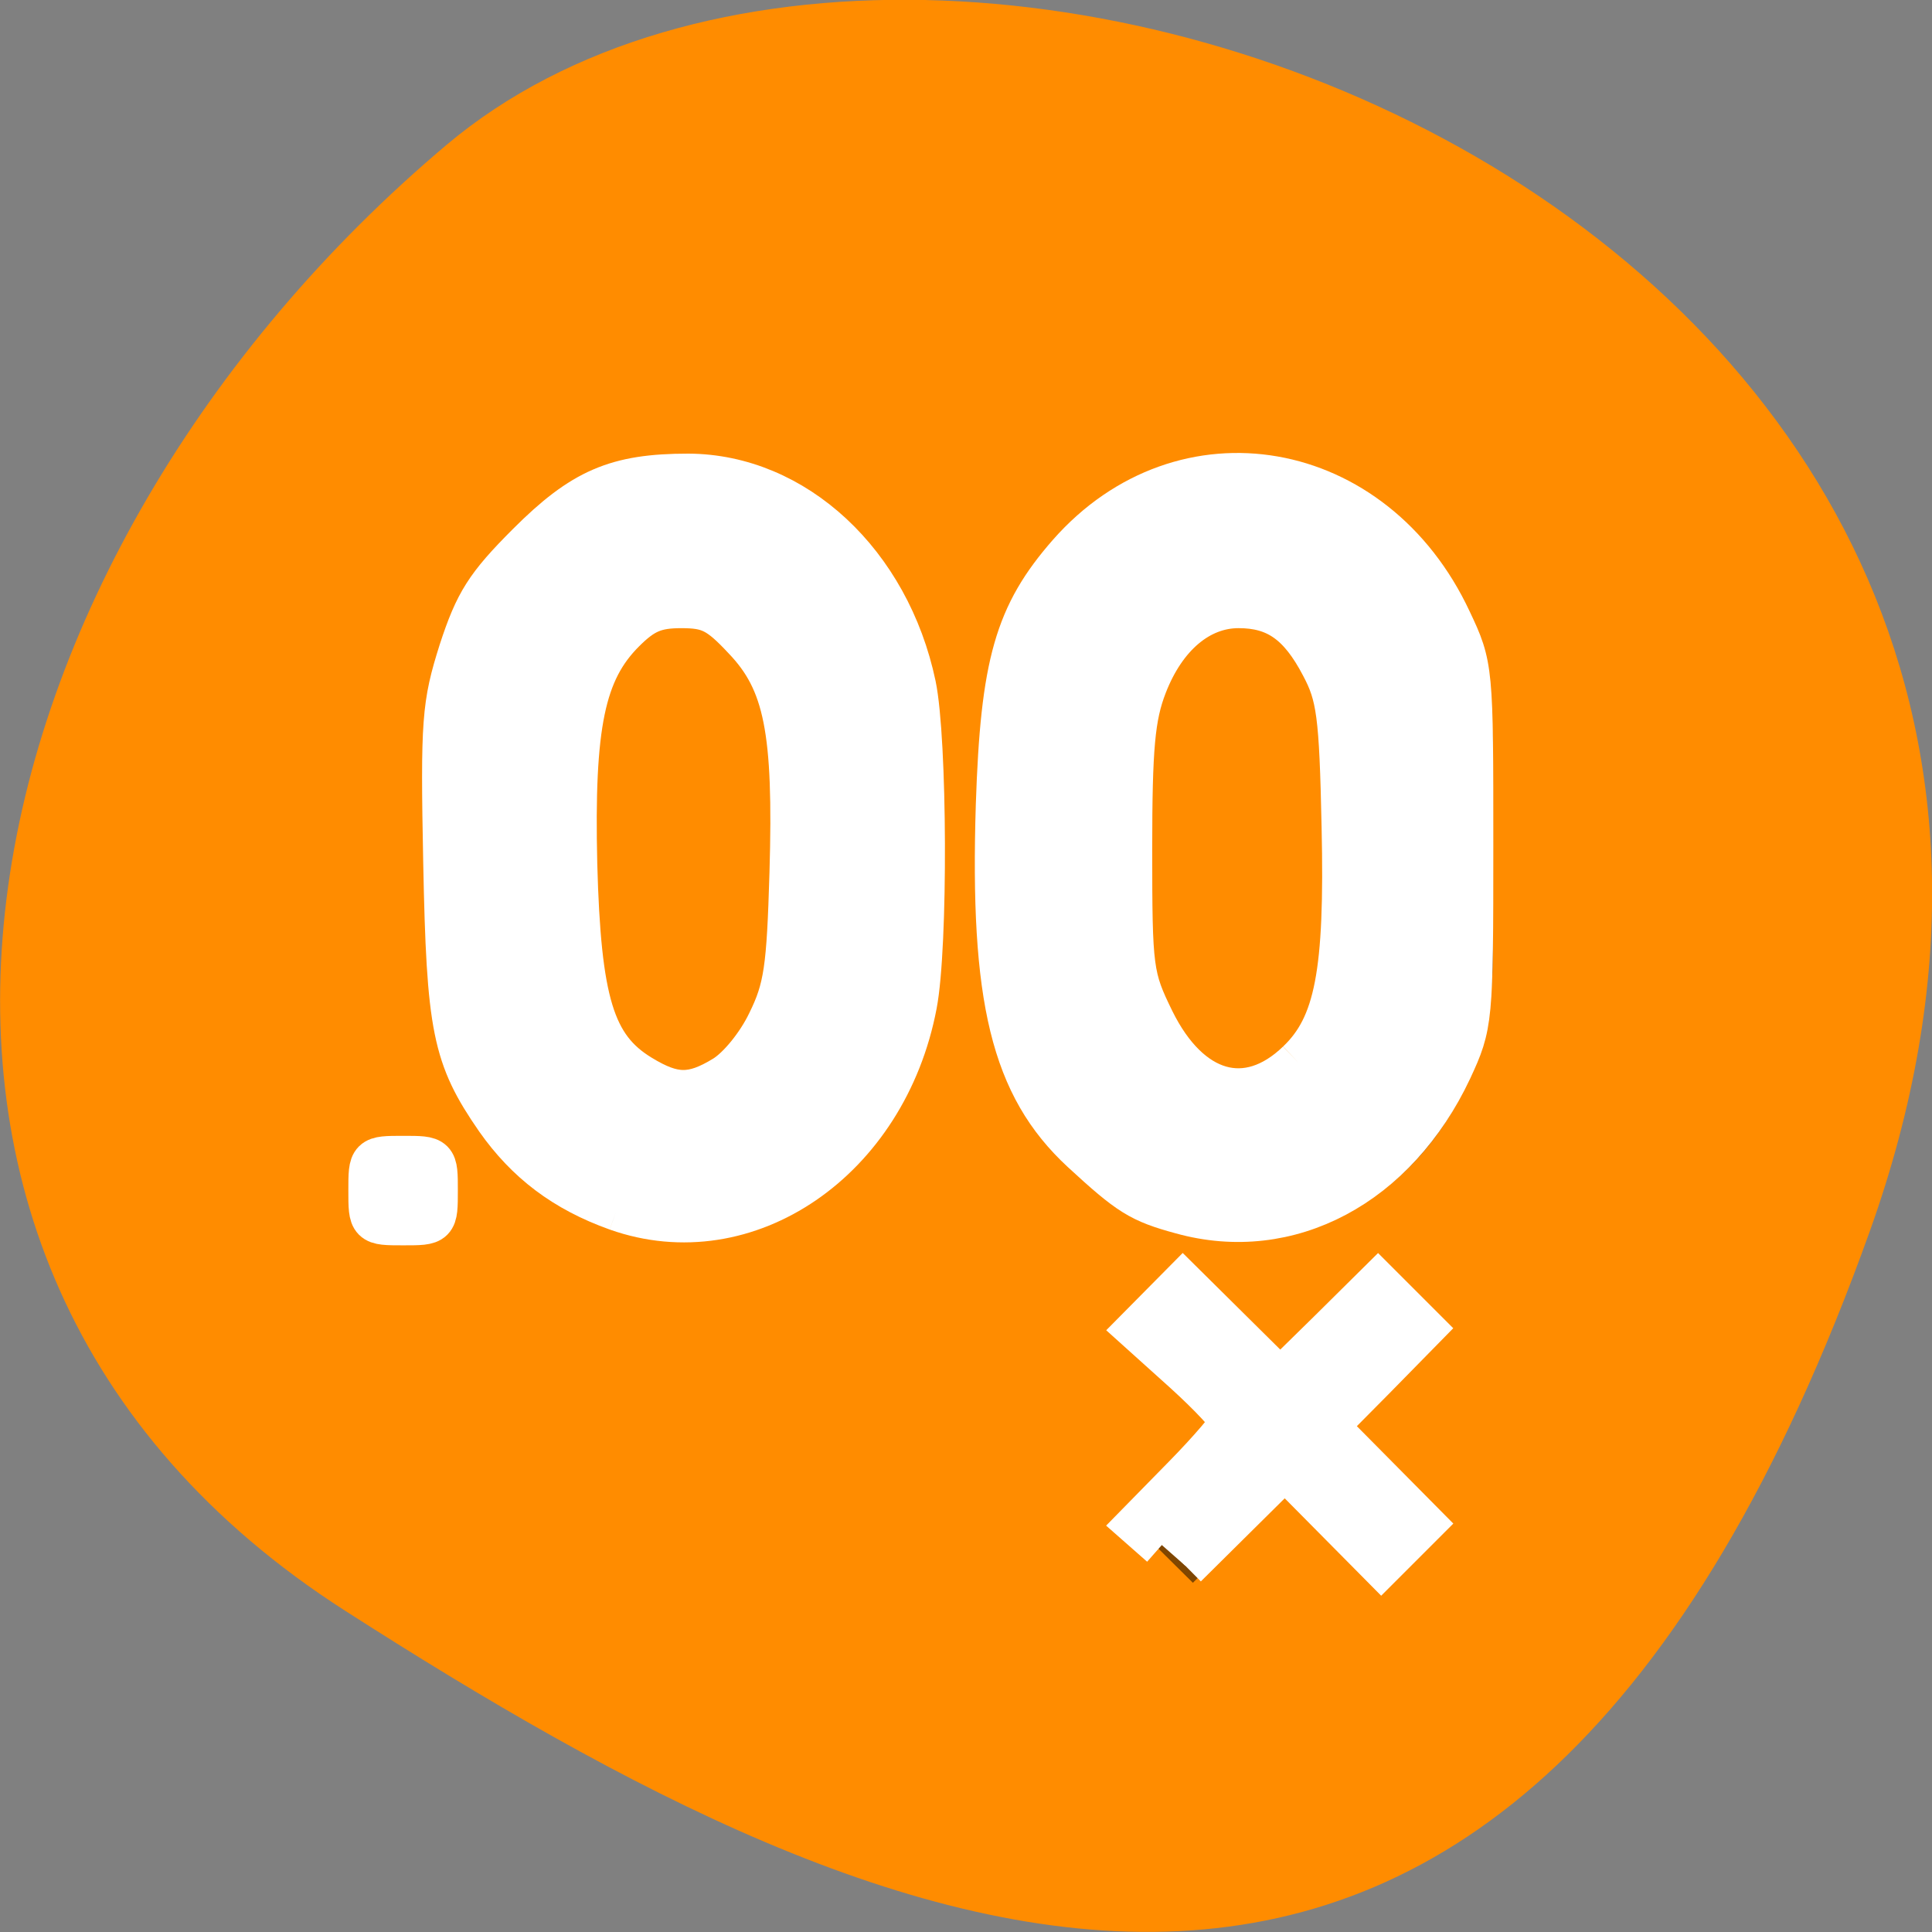 <svg xmlns="http://www.w3.org/2000/svg" viewBox="0 0 16 16"><rect x="0" y="0" width="16" height="16" fill="#808080" stroke="none"/><path d="m 15.484 10.199 c 2.984 -8.34 -7.75 -12.395 -11.785 -9 c -4.031 3.395 -5.41 9.215 -0.84 12.141 c 4.566 2.926 9.637 5.195 12.625 -3.141" style="fill:#ff8c00"/><g style="fill-rule:evenodd"><path d="m 5.699 3.906 c -1.117 0 -2.027 1.031 -2.027 2.301 v 1.727 c 0 1.27 0.91 2.301 2.027 2.301 c 1.121 0 2.031 -1.031 2.031 -2.301 v -1.727 c 0 -1.27 -0.91 -2.301 -2.031 -2.301 m 4.637 0 c -1.121 0 -2.027 1.031 -2.027 2.301 v 1.727 c 0 1.27 0.906 2.301 2.027 2.301 c 1.121 0 2.027 -1.031 2.027 -2.301 v -1.727 c 0 -1.27 -0.906 -2.301 -2.027 -2.301 m -4.637 1.152 c 0.48 0 0.871 0.598 0.871 1.34 v 1.344 c 0 0.738 -0.391 1.34 -0.871 1.34 c -0.477 0 -0.867 -0.602 -0.867 -1.34 v -1.344 c 0 -0.742 0.391 -1.34 0.867 -1.34 m 4.637 0 c 0.48 0 0.871 0.598 0.871 1.34 v 1.344 c 0 0.738 -0.391 1.34 -0.871 1.34 c -0.48 0 -0.867 -0.602 -0.867 -1.34 v -1.344 c 0 -0.742 0.387 -1.34 0.867 -1.34 m -7.242 4.602 v 0.574 h 0.578 v -0.574 m 6.207 1.008 l -0.41 0.41 l 0.816 0.812 l -0.816 0.812 l 0.41 0.406 l 0.816 -0.812 l 0.82 0.812 l 0.41 -0.406 l -0.82 -0.812 l 0.82 -0.812 l -0.41 -0.41 l -0.82 0.816" style="fill-opacity:0.502"/><g transform="scale(0.062)" style="fill:#fff;stroke:#fff;stroke-width:5.938"><path d="m 49.5 159 c 0 -4.312 0 -4.312 4.375 -4.312 c 4.312 0 4.312 0 4.312 4.312 c 0 4.375 0 4.375 -4.312 4.375 c -4.375 0 -4.375 0 -4.375 -4.375"/><path d="m 82.438 161.438 c -7 -2.5 -12 -6.312 -16 -12 c -5.75 -8.312 -6.5 -12.062 -6.938 -34.25 c -0.375 -18.938 -0.188 -21.062 2.062 -28.188 c 2.125 -6.5 3.5 -8.688 9.062 -14.25 c 7.25 -7.25 11.75 -9.188 21.312 -9.188 c 14.188 0.062 26.688 11.688 30.125 28 c 1.5 7.188 1.625 34.812 0.125 42.625 c -3.938 20.688 -22.438 33.375 -39.75 27.25 m 14.375 -17.5 c 1.938 -1.188 4.5 -4.312 5.938 -7.312 c 2.25 -4.562 2.625 -7.25 3 -20 c 0.562 -19.062 -0.75 -25.625 -6.25 -31.375 c -3.438 -3.688 -4.75 -4.312 -8.5 -4.312 c -3.5 0 -5.125 0.688 -7.75 3.312 c -5.375 5.375 -6.875 12.562 -6.438 31.188 c 0.5 18.375 2.312 24.5 8.688 28.375 c 4.5 2.75 7 2.75 11.312 0.125"/><path d="m 157.812 161.875 c -5.5 -1.5 -6.875 -2.375 -13.188 -8.188 c -9.312 -8.625 -12.125 -20.25 -11.312 -46.188 c 0.625 -18.875 2.5 -25.375 9.562 -33.438 c 15.188 -17.25 40.625 -12.812 50.75 8.875 c 2.875 6.062 2.875 6.438 2.875 30 c 0 23.438 -0.062 23.938 -2.812 29.875 c -7.25 15.438 -21.562 23.062 -35.875 19.062 m 15.625 -19.938 c 5.125 -4.875 6.5 -12 6.062 -31.5 c -0.312 -15.062 -0.688 -17.562 -2.812 -21.562 c -3 -5.75 -6.188 -7.938 -11.25 -7.938 c -5.312 0 -9.938 3.938 -12.5 10.562 c -1.625 4.188 -2 8.312 -2 21.938 c 0 16.188 0.125 17.062 3 22.938 c 4.875 9.875 12.688 12.125 19.5 5.562"/><path d="m 155.188 206.375 l -3.125 -2.75 l 6.188 -6.312 c 3.438 -3.5 6.25 -6.812 6.312 -7.375 c 0 -0.625 -2.812 -3.625 -6.25 -6.75 l -6.25 -5.625 l 5.938 -6 l 13 12.875 l 6.562 -6.438 l 6.5 -6.438 l 5.875 5.875 l -6.438 6.562 l -6.438 6.5 l 12.875 13 l -5.438 5.438 l -12.875 -13 l -6.625 6.562 l -6.688 6.625"/></g></g></svg>